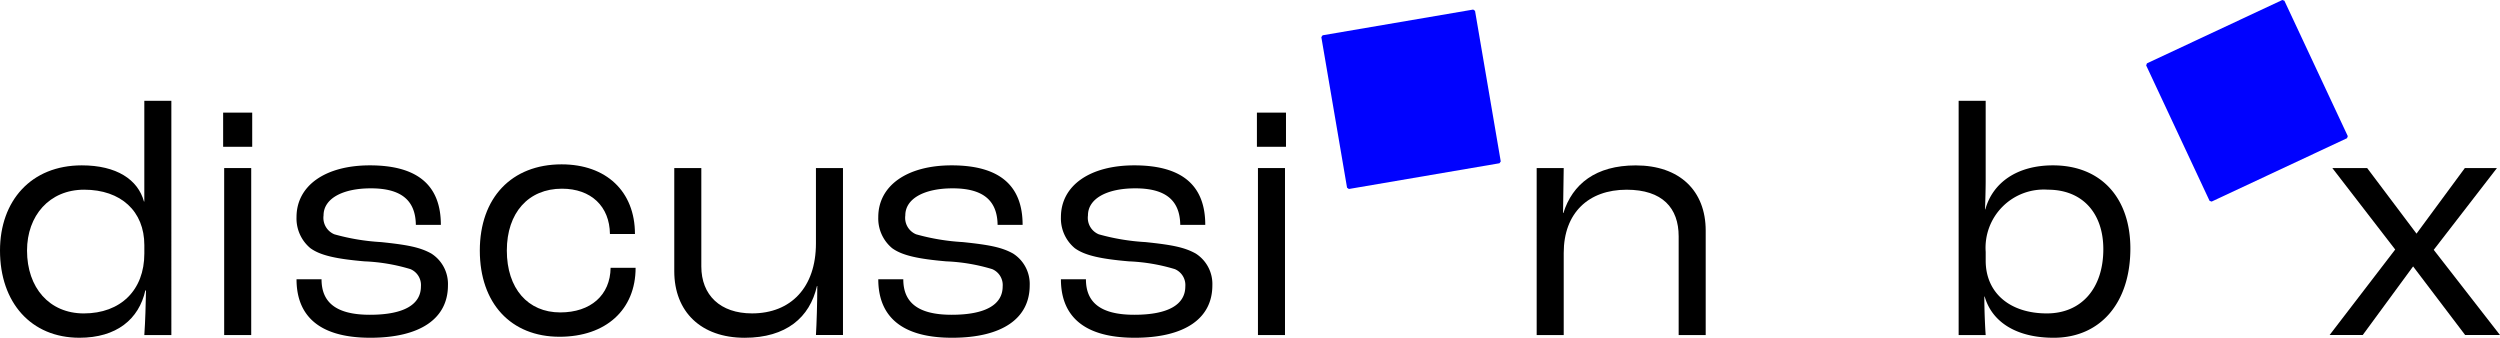 <svg id="Discussion_Box_Logo" data-name="Discussion Box Logo" xmlns="http://www.w3.org/2000/svg" width="241.494" height="32.627" viewBox="0 0 241.494 32.627">
  <path id="Path_1510" data-name="Path 1510" d="M345.95,457.207c0-4.8,3-8.229,7.9-8.229,3.363,0,5.421,1.371,6.008,3.494h.033v-9.73h2.612V465.37h-2.612c.1-1.437.131-2.873.163-4.31h-.065c-.62,2.775-2.776,4.571-6.368,4.571C348.954,465.631,345.95,462.235,345.95,457.207Zm13.943.294v-.817c0-3.265-2.253-5.355-5.813-5.355-3.363,0-5.519,2.514-5.519,5.878,0,3.592,2.155,6.074,5.486,6.074C357.607,463.28,359.893,461.027,359.893,457.5Z" transform="translate(-345.95 -433.005)"/>
  <path id="Path_1511" data-name="Path 1511" d="M423.055,446.828h2.808v3.3h-2.808Zm.1,5.355h2.612v16.131h-2.612Z" transform="translate(-401.5 -435.949)"/>
  <path id="Path_1512" data-name="Path 1512" d="M448.414,476.056h2.416c0,2.155,1.306,3.428,4.67,3.428,3.331,0,4.931-1.012,4.931-2.743a1.668,1.668,0,0,0-1.013-1.666,17.739,17.739,0,0,0-4.441-.751c-2.645-.229-4.245-.555-5.225-1.273a3.731,3.731,0,0,1-1.339-3c0-3.037,2.775-5,7.086-5,4.833,0,6.857,2.123,6.857,5.747h-2.416c-.032-2.416-1.469-3.527-4.343-3.527-2.776,0-4.572,1.012-4.572,2.612a1.723,1.723,0,0,0,1.045,1.829,21.021,21.021,0,0,0,4.506.751c2.514.261,3.755.49,4.865,1.111a3.484,3.484,0,0,1,1.6,3.069c0,3.168-2.612,5.061-7.51,5.061C450.112,481.7,448.414,479.158,448.414,476.056Z" transform="translate(-419.77 -449.078)"/>
  <path id="Path_1513" data-name="Path 1513" d="M511.751,473.031c0-5.094,3.069-8.327,7.9-8.327,4.31,0,7.086,2.612,7.086,6.727h-2.416c-.032-2.678-1.829-4.376-4.637-4.376-3.233,0-5.323,2.318-5.323,5.976s2.025,5.976,5.159,5.976c2.939,0,4.833-1.666,4.865-4.31H526.8c0,4.049-2.873,6.661-7.347,6.661C514.755,481.358,511.751,478.125,511.751,473.031Z" transform="translate(-465.402 -448.828)"/>
  <path id="Path_1514" data-name="Path 1514" d="M578.943,475.945v-9.96h2.613v9.5c0,2.776,1.829,4.539,4.9,4.539,3.755,0,6.172-2.514,6.172-6.759v-7.282h2.612v16.131h-2.612c.065-1.077.13-3.1.13-4.735h-.033c-.686,3.037-2.971,5-6.988,5C581.523,482.377,578.943,479.863,578.943,475.945Z" transform="translate(-513.81 -449.751)"/>
  <path id="Path_1515" data-name="Path 1515" d="M649.439,476.056h2.416c0,2.155,1.306,3.428,4.669,3.428,3.331,0,4.931-1.012,4.931-2.743a1.668,1.668,0,0,0-1.012-1.666,17.744,17.744,0,0,0-4.441-.751c-2.645-.229-4.245-.555-5.225-1.273a3.73,3.73,0,0,1-1.339-3c0-3.037,2.776-5,7.086-5,4.833,0,6.857,2.123,6.857,5.747h-2.416c-.033-2.416-1.469-3.527-4.343-3.527-2.775,0-4.572,1.012-4.572,2.612a1.722,1.722,0,0,0,1.045,1.829,21.025,21.025,0,0,0,4.506.751c2.514.261,3.755.49,4.865,1.111a3.484,3.484,0,0,1,1.6,3.069c0,3.168-2.612,5.061-7.51,5.061C651.137,481.7,649.439,479.158,649.439,476.056Z" transform="translate(-564.599 -449.078)"/>
  <path id="Path_1516" data-name="Path 1516" d="M712.548,476.056h2.417c0,2.155,1.306,3.428,4.669,3.428,3.331,0,4.931-1.012,4.931-2.743a1.669,1.669,0,0,0-1.012-1.666,17.749,17.749,0,0,0-4.441-.751c-2.645-.229-4.245-.555-5.224-1.273a3.73,3.73,0,0,1-1.339-3c0-3.037,2.776-5,7.086-5,4.833,0,6.857,2.123,6.857,5.747h-2.416c-.033-2.416-1.47-3.527-4.343-3.527-2.776,0-4.572,1.012-4.572,2.612a1.723,1.723,0,0,0,1.045,1.829,21.026,21.026,0,0,0,4.506.751c2.515.261,3.755.49,4.865,1.111a3.484,3.484,0,0,1,1.6,3.069c0,3.168-2.612,5.061-7.51,5.061C714.246,481.7,712.548,479.158,712.548,476.056Z" transform="translate(-610.066 -449.078)"/>
  <path id="Path_1517" data-name="Path 1517" d="M780.275,446.828h2.808v3.3h-2.808Zm.1,5.355h2.612v16.131h-2.612Z" transform="translate(-658.86 -435.949)"/>
  <path id="Path_1518" data-name="Path 1518" d="M876.946,465.312h2.612l-.065,4.343h.033c.881-2.809,3.135-4.6,6.988-4.6,4.245,0,6.76,2.449,6.76,6.3v10.09h-2.612v-9.535c0-2.743-1.568-4.506-5.029-4.506-3.69,0-6.074,2.253-6.074,6.106v7.935h-2.612Z" transform="translate(-728.507 -449.078)"/>
  <path id="Path_1519" data-name="Path 1519" d="M1025.27,461.647h-.033c0,1.274.066,2.874.131,3.723h-2.612V442.741h2.612v7.739c0,.653-.032,1.959-.065,2.743h.033c.718-2.58,3.069-4.245,6.531-4.245,4.637,0,7.478,3.135,7.478,8.033,0,5.257-2.906,8.621-7.413,8.621C1028.275,465.631,1025.956,464.064,1025.27,461.647Zm11.462-4.571c0-3.494-2.025-5.747-5.355-5.747a5.623,5.623,0,0,0-6.008,6.008v.849c0,3.1,2.318,5.094,5.91,5.094C1034.609,463.28,1036.732,460.864,1036.732,457.076Z" transform="translate(-833.556 -433.005)"/>
  <path id="Path_1520" data-name="Path 1520" d="M1157.286,473.855l-6.073-7.87h3.364l4.767,6.335,4.669-6.335h3.1l-6.106,7.9,6.4,8.229h-3.364l-5.028-6.629-4.866,6.629h-3.2Z" transform="translate(-925.915 -449.751)"/>
  <path id="Path_1521" data-name="Path 1521" d="M1093.688,477.423l.2.072,13.079-6.122.072-.2-6.123-13.079-.2-.072-13.079,6.122-.072.2Z" transform="translate(-880.249 -458.023)" fill="#0002ff"/>
  <path id="Path_1522" data-name="Path 1522" d="M805.02,479.257l.177.125,14.545-2.485.125-.177-2.484-14.545-.177-.125-14.545,2.485-.125.177Z" transform="translate(-674.898 -461.126)" fill="#0002ff"/>
</svg>
